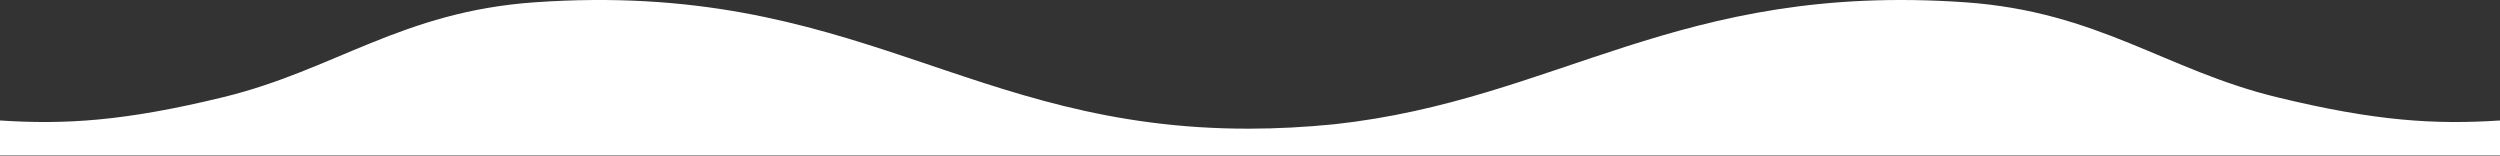 <svg width="1903" height="119" viewBox="0 0 1903 119" fill="none" xmlns="http://www.w3.org/2000/svg">
<rect x="0" y="0" width="1903" height="119" fill="#333333" stroke="none"/>
<path d="M1903 91.711V118.366L0 118.366V91.711C49.166 94.894 94.22 92.429 170.232 73.893C254.643 53.308 305.784 8.847 406.951 1.76C651.74 -15.391 736.013 98.5 951.512 97.949C971.654 97.897 992.942 96.846 1015.62 94.594C1186.54 75.941 1277.07 -13.583 1496.05 1.759C1597.22 8.847 1648.36 53.308 1732.77 73.893C1808.78 92.429 1853.83 94.894 1903 91.711Z" fill="white"/>
</svg>

